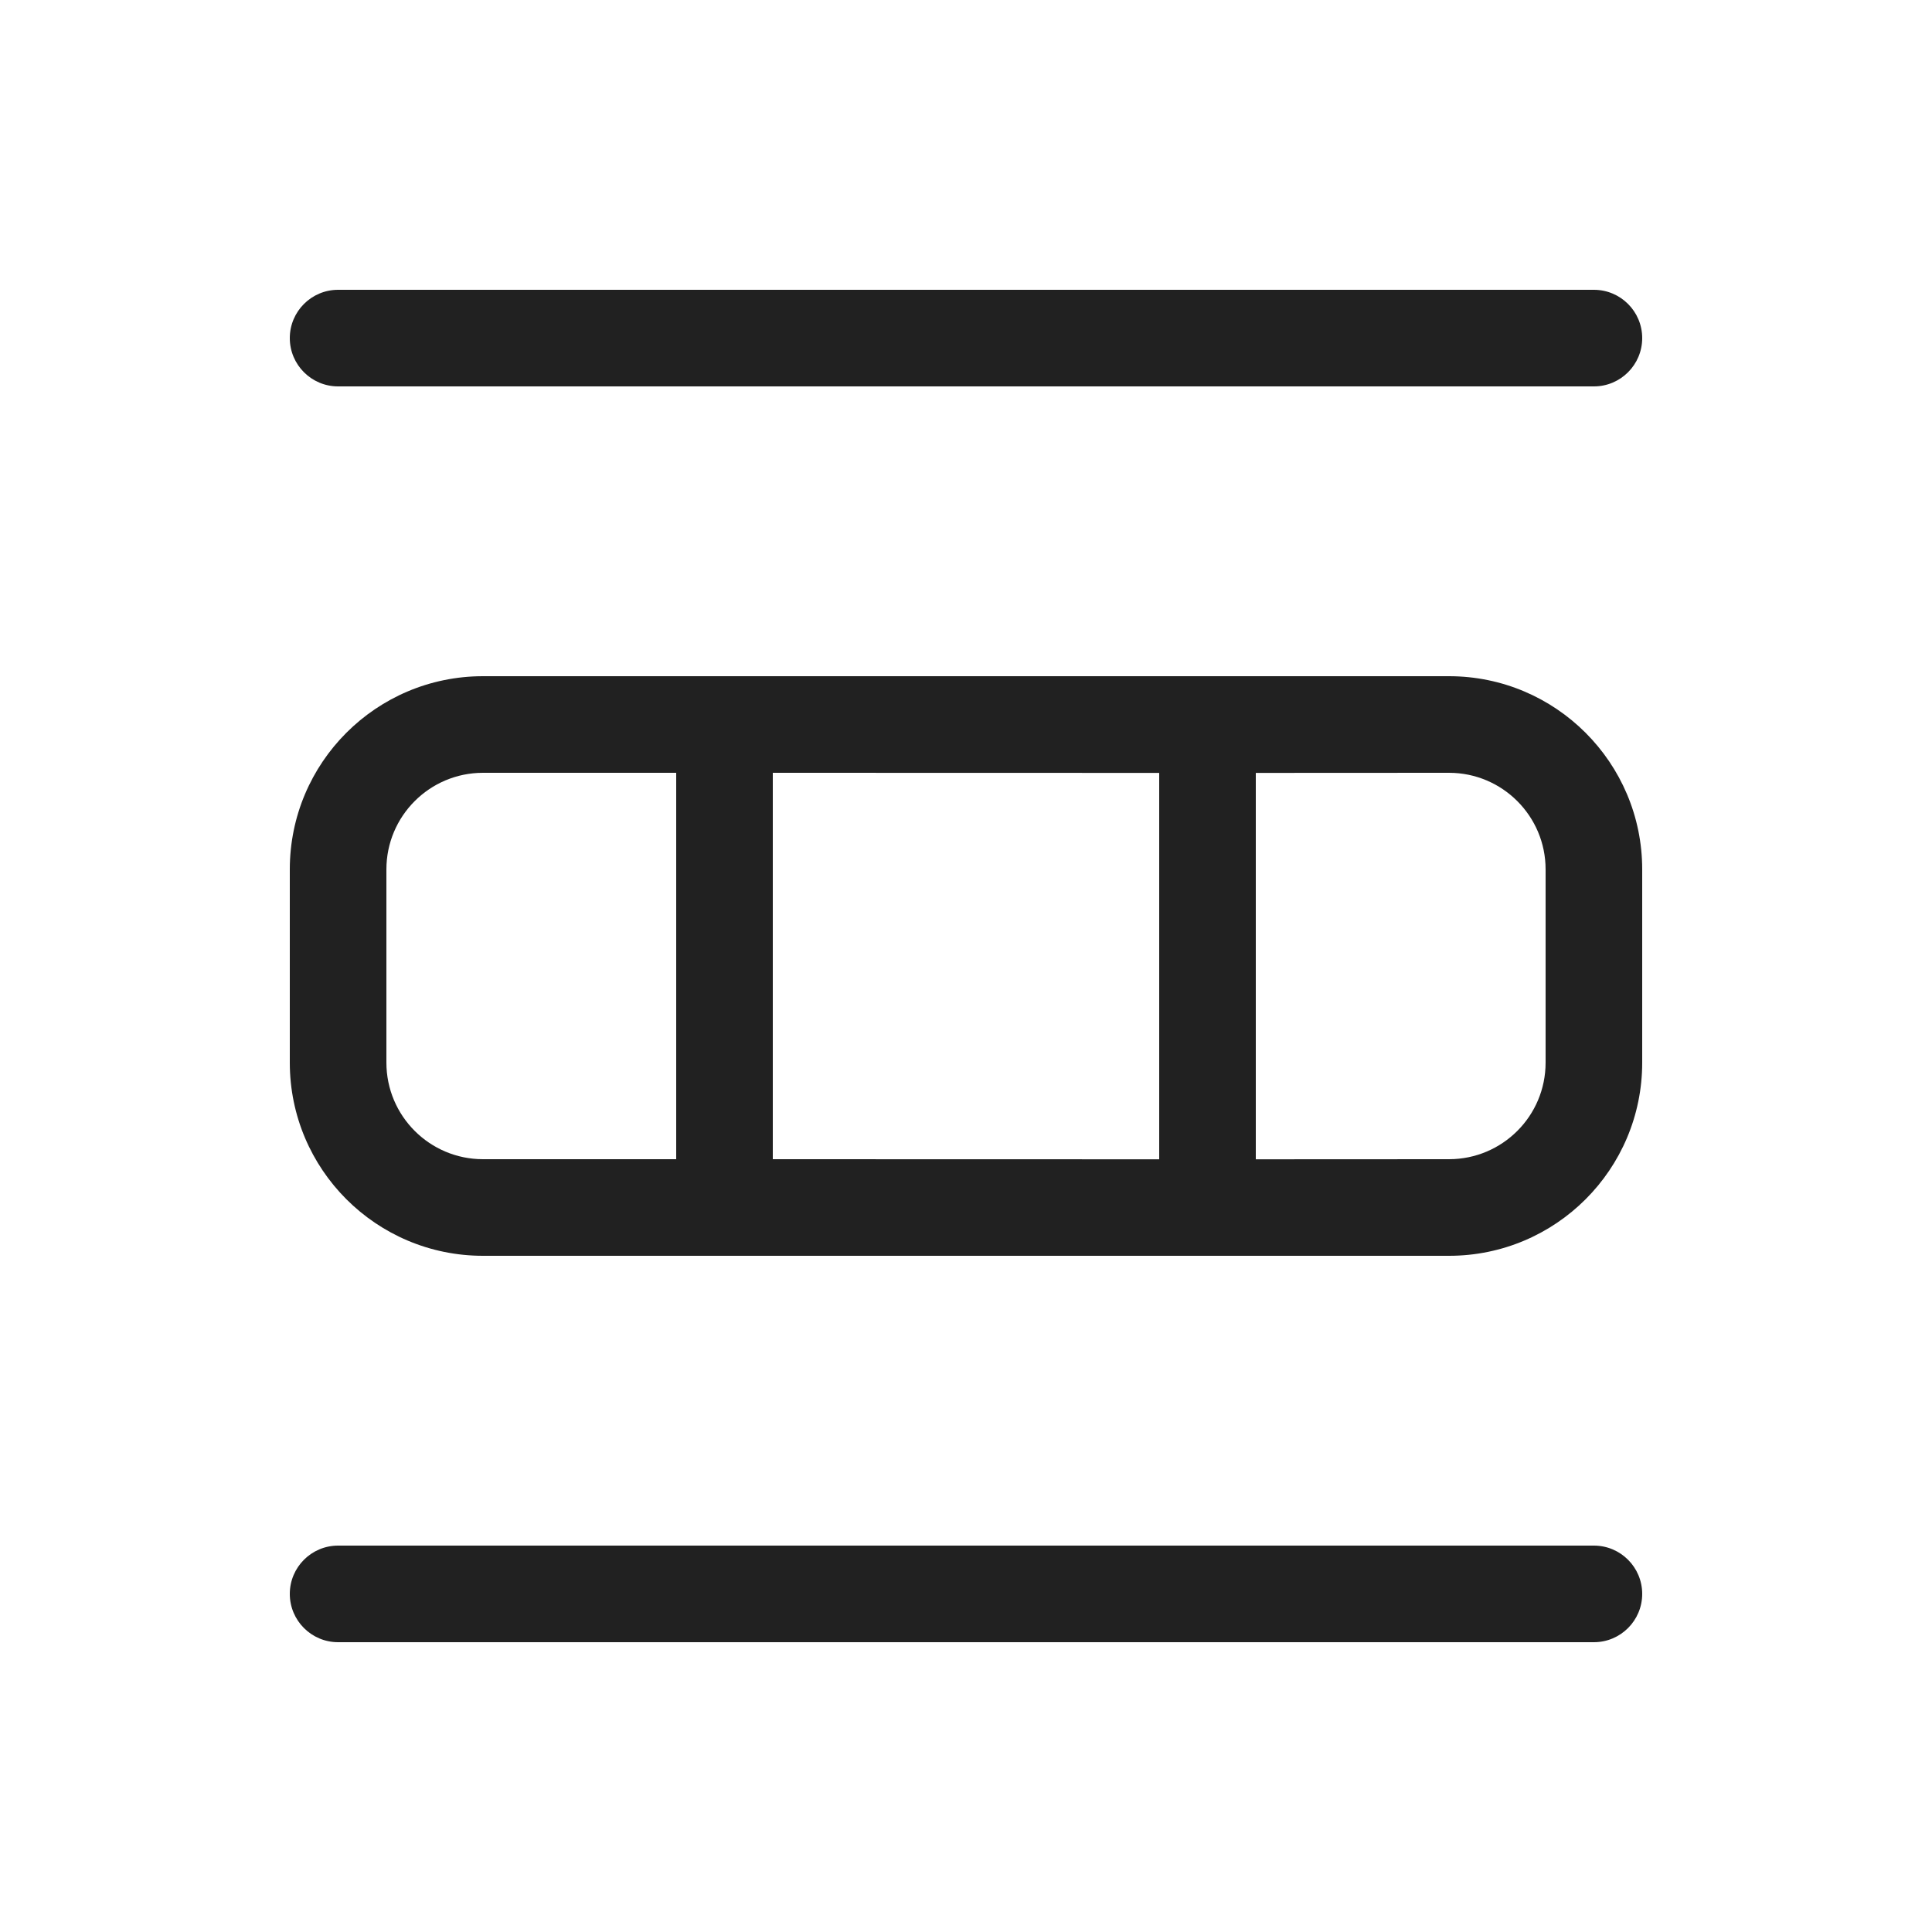 <svg viewBox="0 0 20 20" fill="none" xmlns="http://www.w3.org/2000/svg" height="1em" width="1em">
  <path d="M3.5 16C3.224 16 3 16.224 3 16.5C3 16.776 3.224 17 3.5 17L16.5 17C16.776 17 17 16.776 17 16.5C17 16.224 16.776 16 16.5 16L3.5 16ZM3.5 3C3.224 3 3 3.224 3 3.5C3 3.776 3.224 4 3.5 4L16.5 4C16.776 4 17 3.776 17 3.5C17 3.224 16.776 3 16.5 3H3.5ZM3 11C3 12.105 3.895 13 5 13L15 13C16.105 13 17 12.105 17 11V9C17 7.896 16.104 7 15 7L5 7C3.895 7 3 7.895 3 9V11ZM12 12.001L8 12V8L12 8.001V12.001ZM5 8H7V12H5C4.448 12 4 11.552 4 11V9C4 8.448 4.448 8 5 8ZM13 12.001V8.001L15 8C15.552 8 16 8.448 16 9V11C16 11.553 15.552 12 15 12L13 12.001Z" fill="#212121"/>
</svg>
